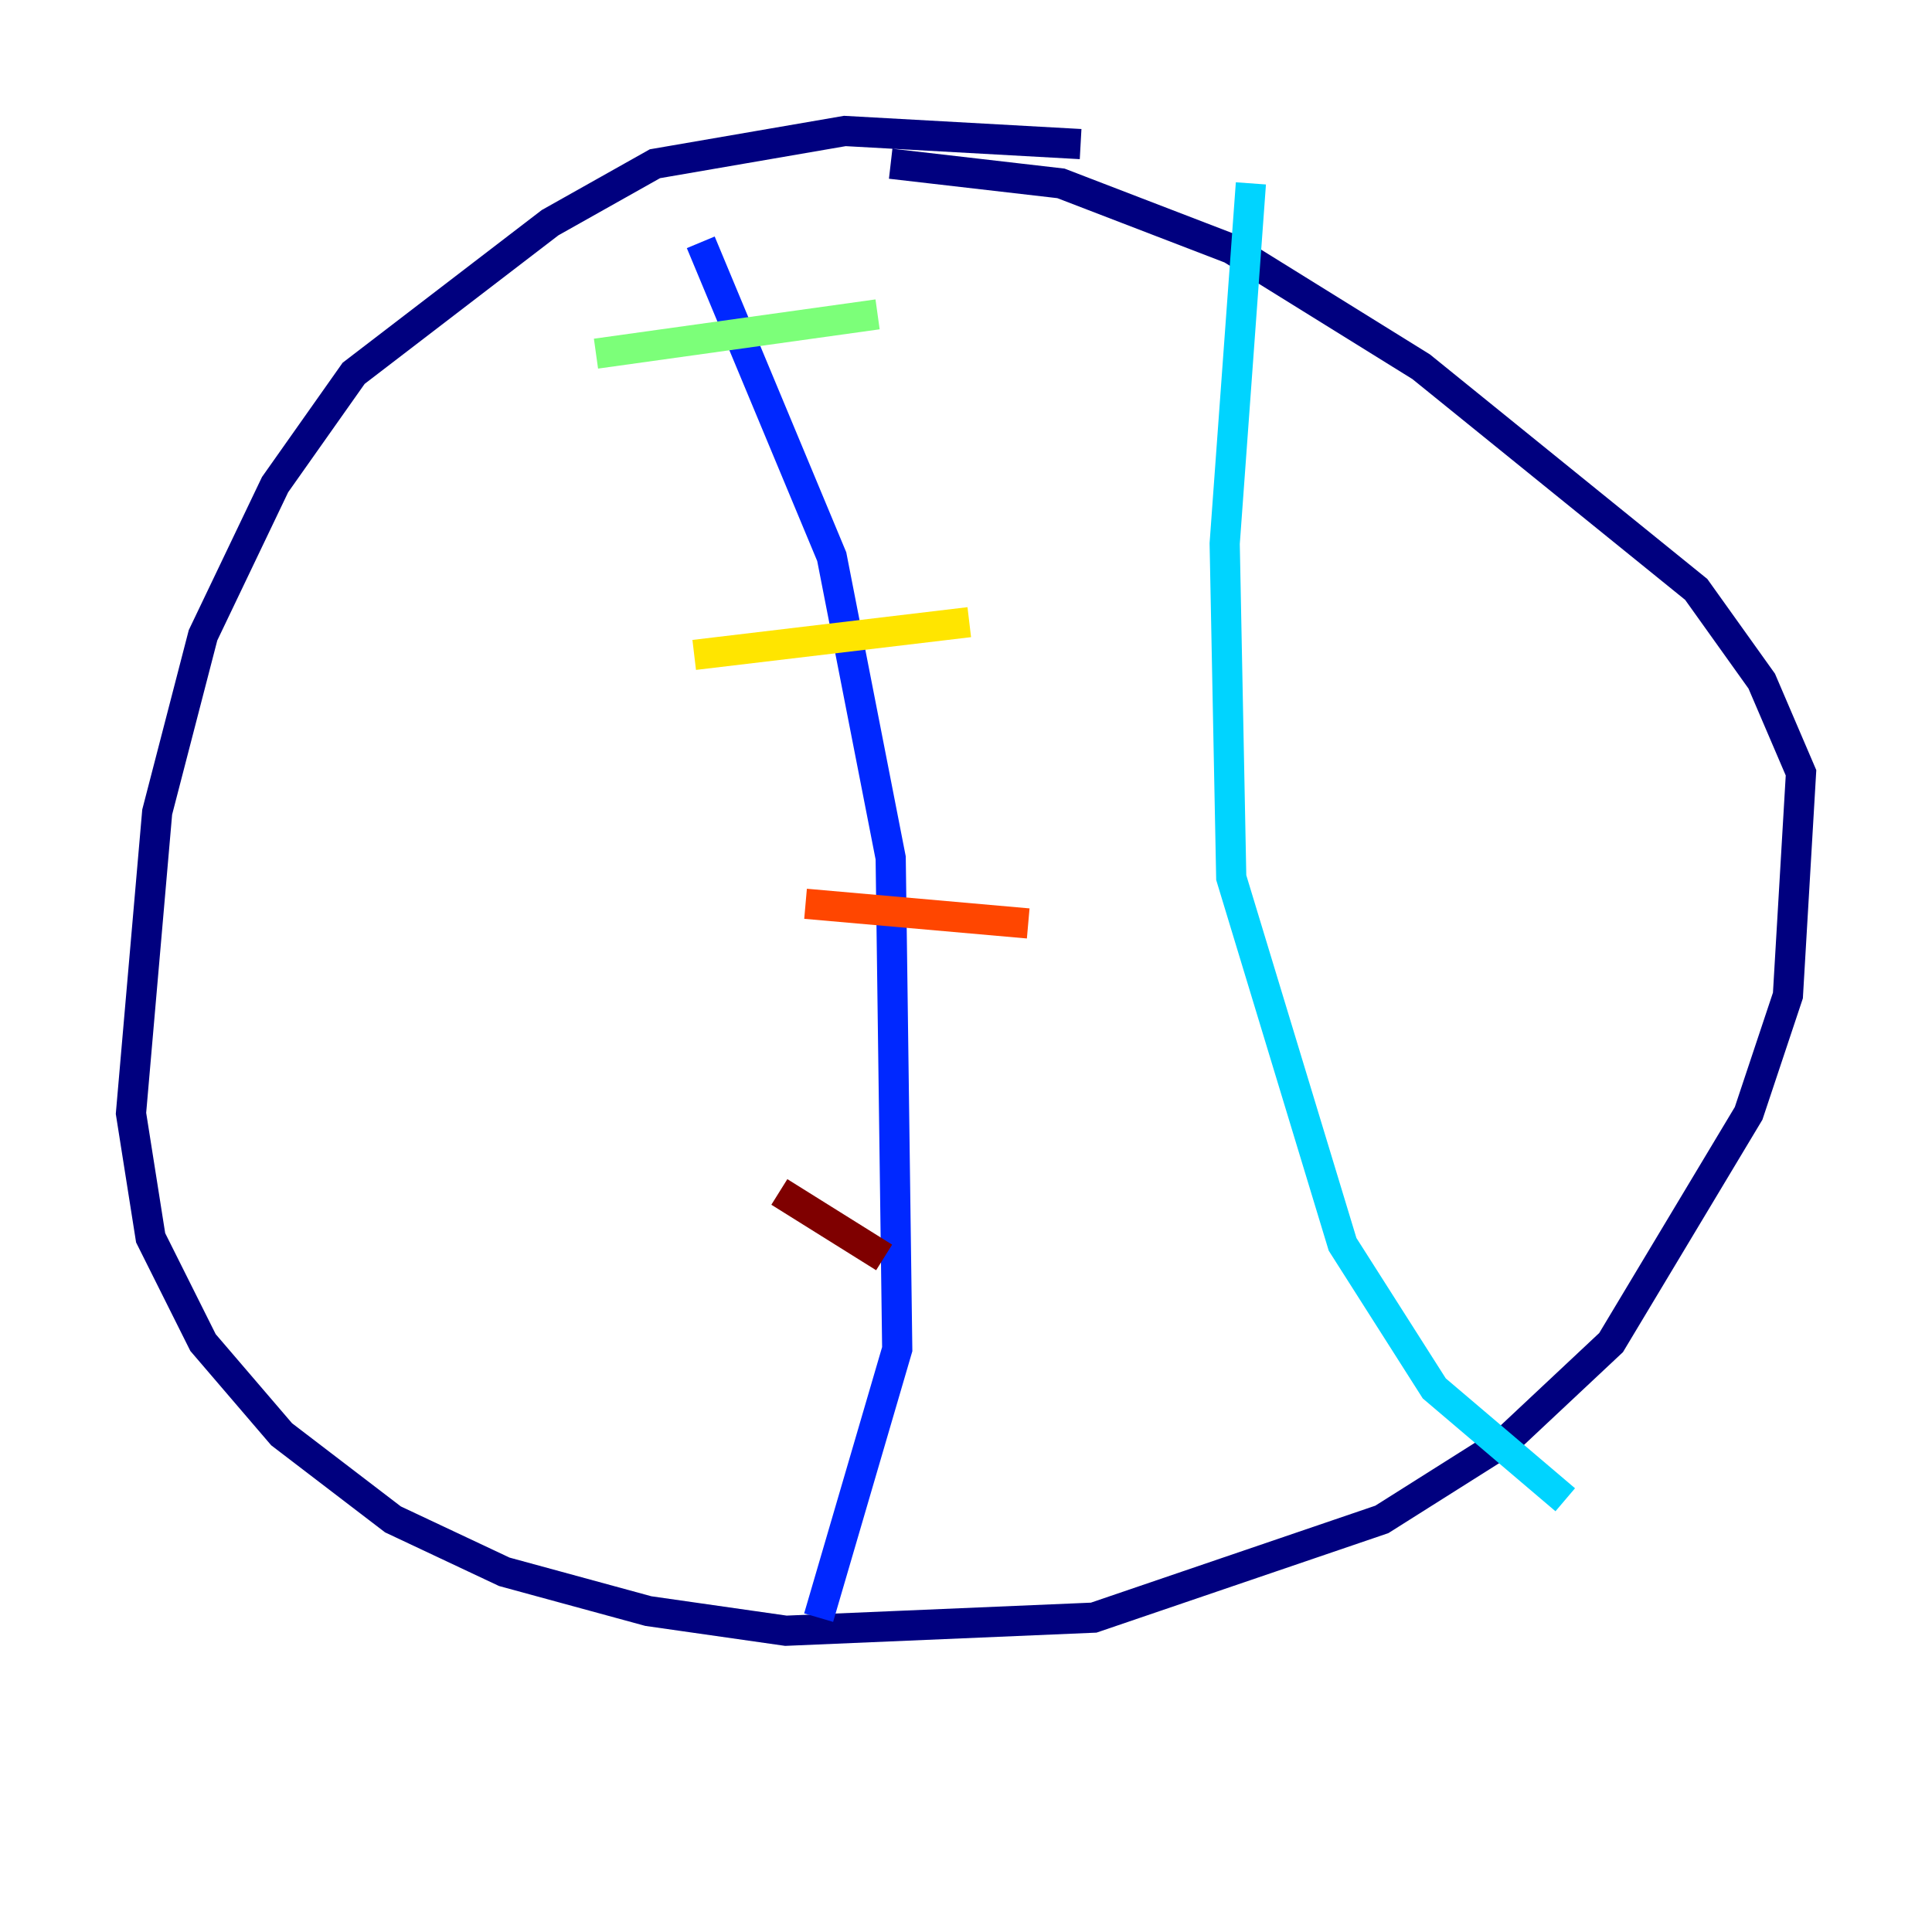 <?xml version="1.0" encoding="utf-8" ?>
<svg baseProfile="tiny" height="128" version="1.2" viewBox="0,0,128,128" width="128" xmlns="http://www.w3.org/2000/svg" xmlns:ev="http://www.w3.org/2001/xml-events" xmlns:xlink="http://www.w3.org/1999/xlink"><defs /><polyline fill="none" points="71.593,9.546 55.973,8.678 43.39,10.848 36.447,14.752 23.43,24.732 18.224,32.108 13.451,42.088 10.414,53.803 8.678,73.763 9.98,82.007 13.451,88.949 18.658,95.024 26.034,100.664 33.41,104.136 42.956,106.739 52.068,108.041 72.461,107.173 91.552,100.664 99.797,95.458 106.739,88.949 115.851,73.763 118.454,65.953 119.322,51.2 116.719,45.125 112.38,39.051 94.156,24.298 81.573,16.488 70.291,12.149 59.01,10.848" stroke="#00007f" stroke-width="2" /><polyline fill="none" points="46.427,16.054 55.105,36.881 59.01,56.841 59.444,89.383 54.237,107.173" stroke="#0028ff" stroke-width="2" /><polyline fill="none" points="82.875,12.149 81.139,36.014 81.573,58.142 88.949,82.441 95.024,91.986 103.702,99.363" stroke="#00d4ff" stroke-width="2" /><polyline fill="none" points="39.485,23.43 58.142,20.827" stroke="#7cff79" stroke-width="2" /><polyline fill="none" points="45.993,43.39 64.217,41.22" stroke="#ffe500" stroke-width="2" /><polyline fill="none" points="53.37,59.878 68.122,61.18" stroke="#ff4600" stroke-width="2" /><polyline fill="none" points="51.634,78.969 58.576,83.308" stroke="#7f0000" stroke-width="2" /></svg>